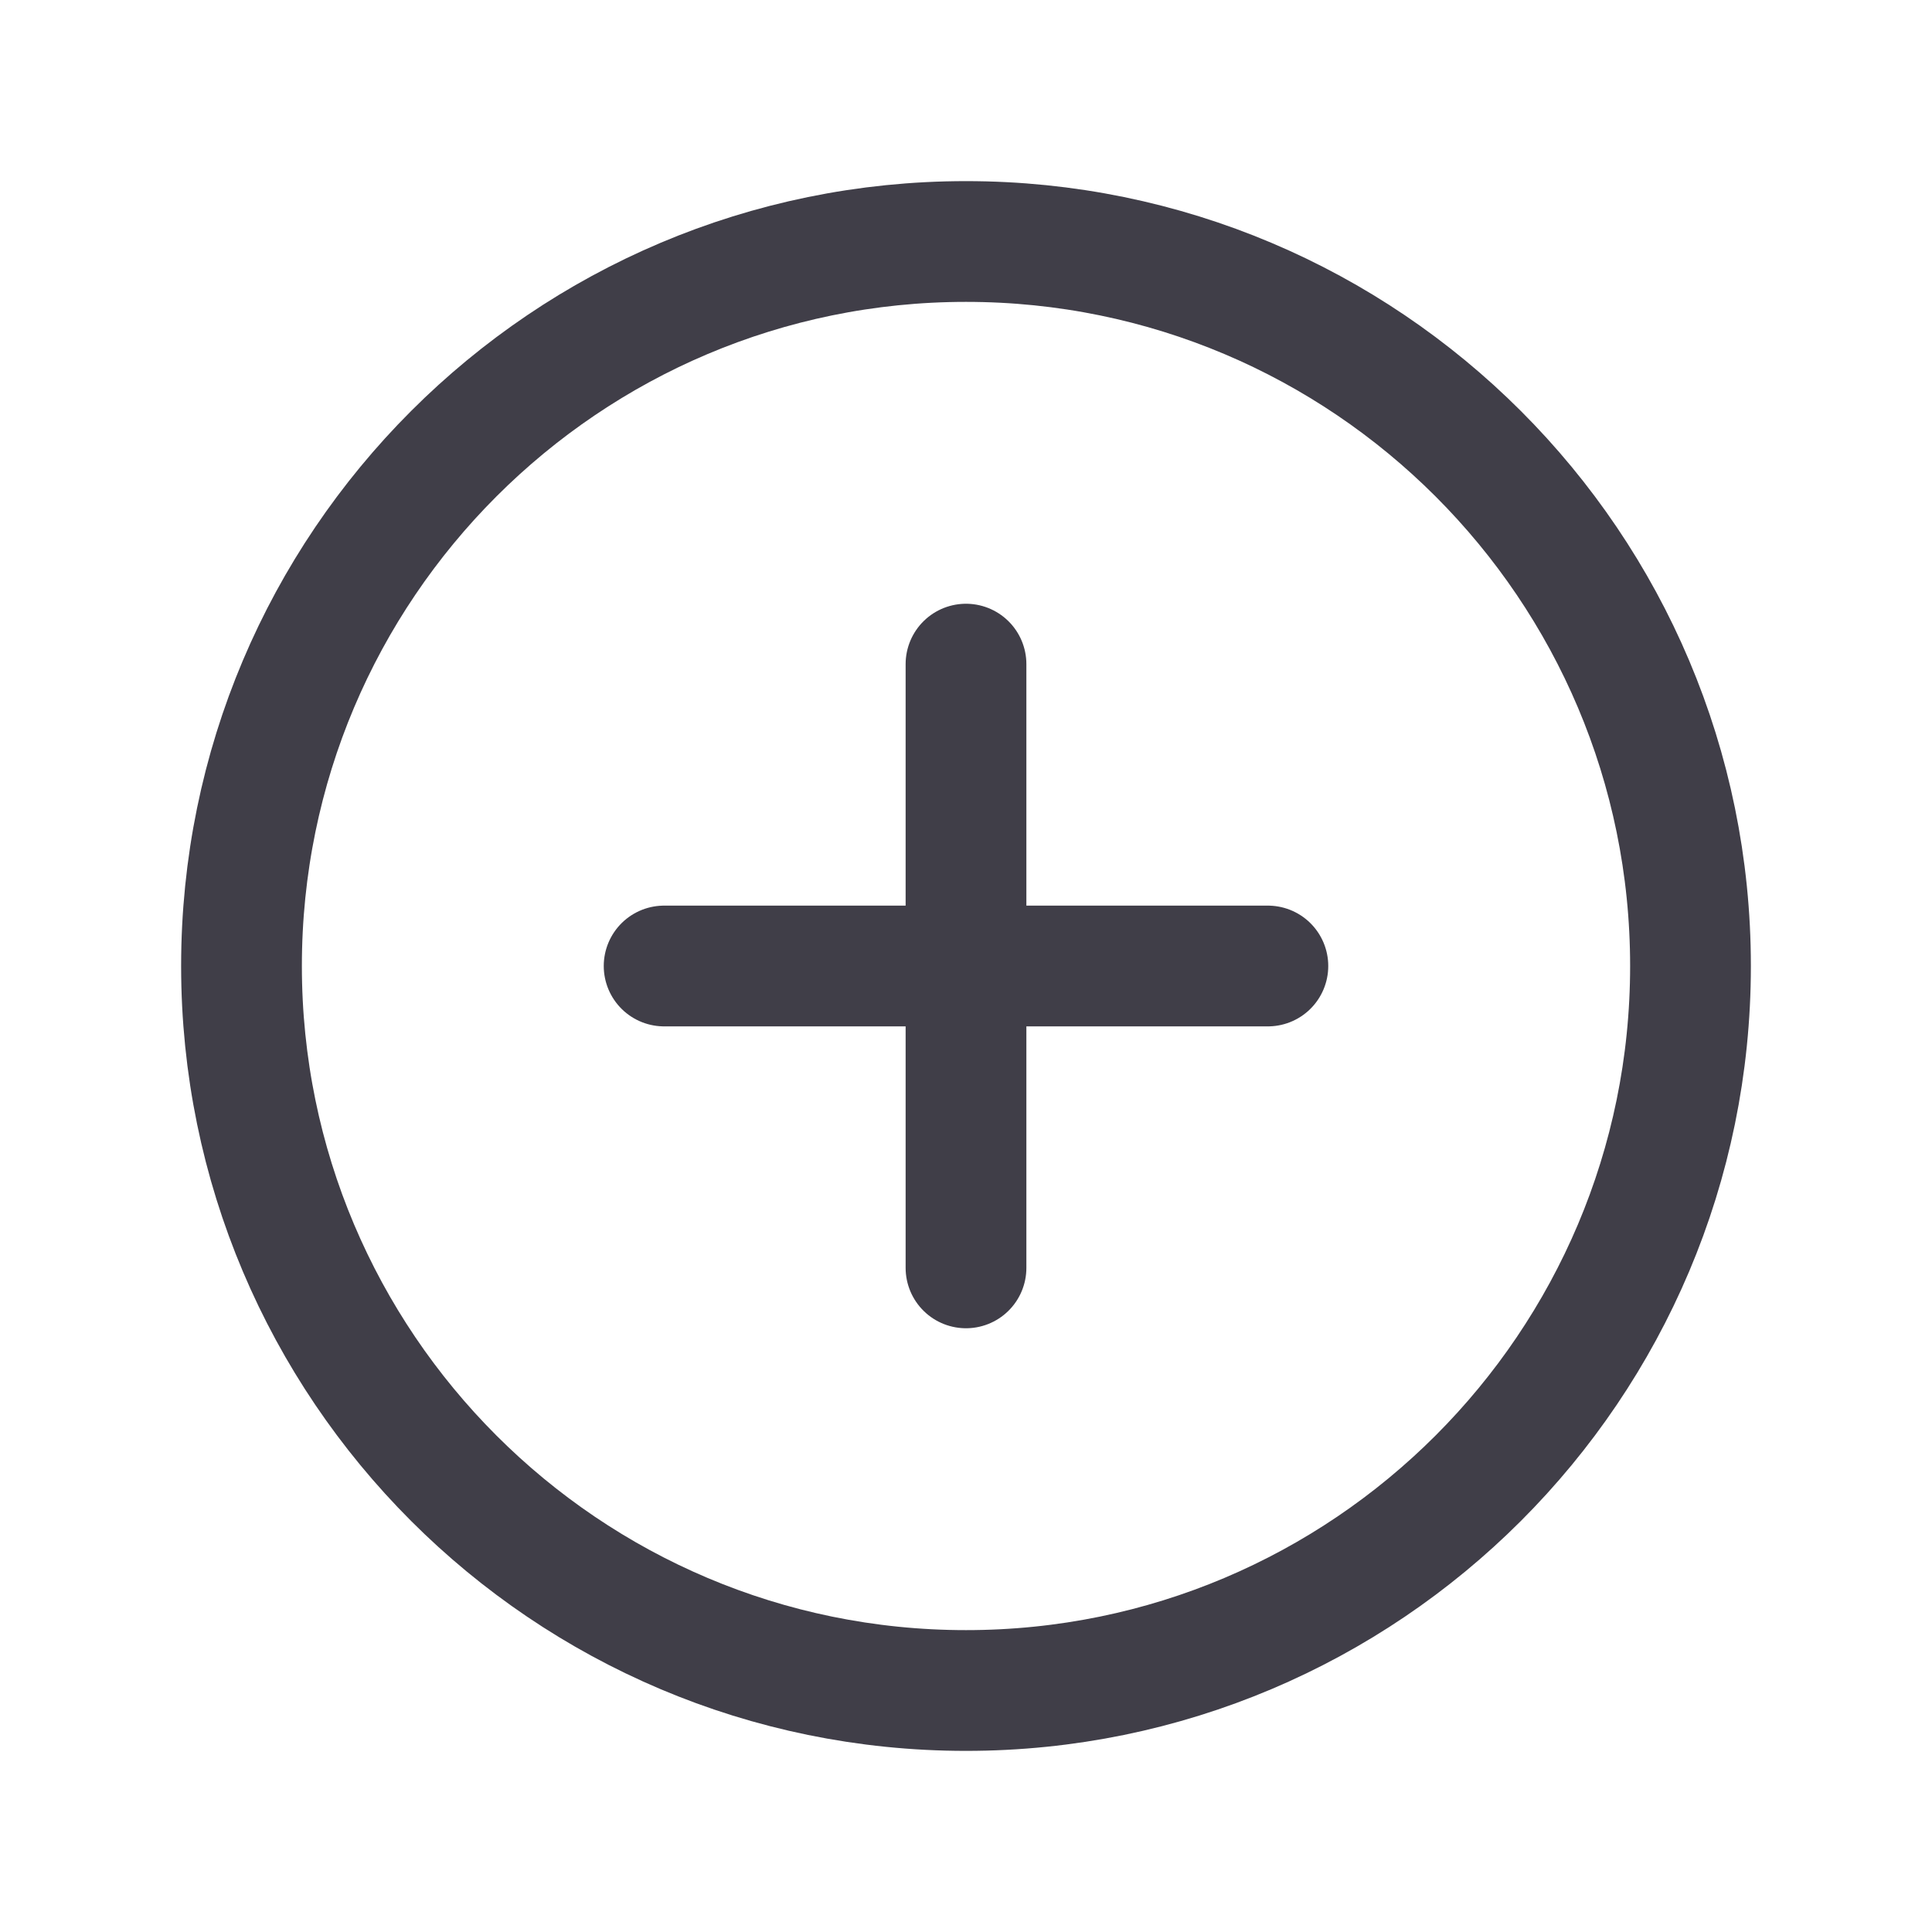 <svg width="24" height="24" viewBox="0 0 24 24" fill="none" xmlns="http://www.w3.org/2000/svg">
<path d="M21 12C21 7.031 16.969 3 12 3C7.031 3 3 7.031 3 12C3 16.968 7.031 21 12 21C16.969 21 21 16.968 21 12Z" stroke="#403E48" stroke-width="1.5" stroke-miterlimit="10"/>
<path d="M12 8.25V15.75" stroke="#403E48" stroke-width="1.5" stroke-linecap="round" stroke-linejoin="round"/>
<path d="M15.75 12H8.25" stroke="#403E48" stroke-width="1.5" stroke-linecap="round" stroke-linejoin="round"/>
</svg>

